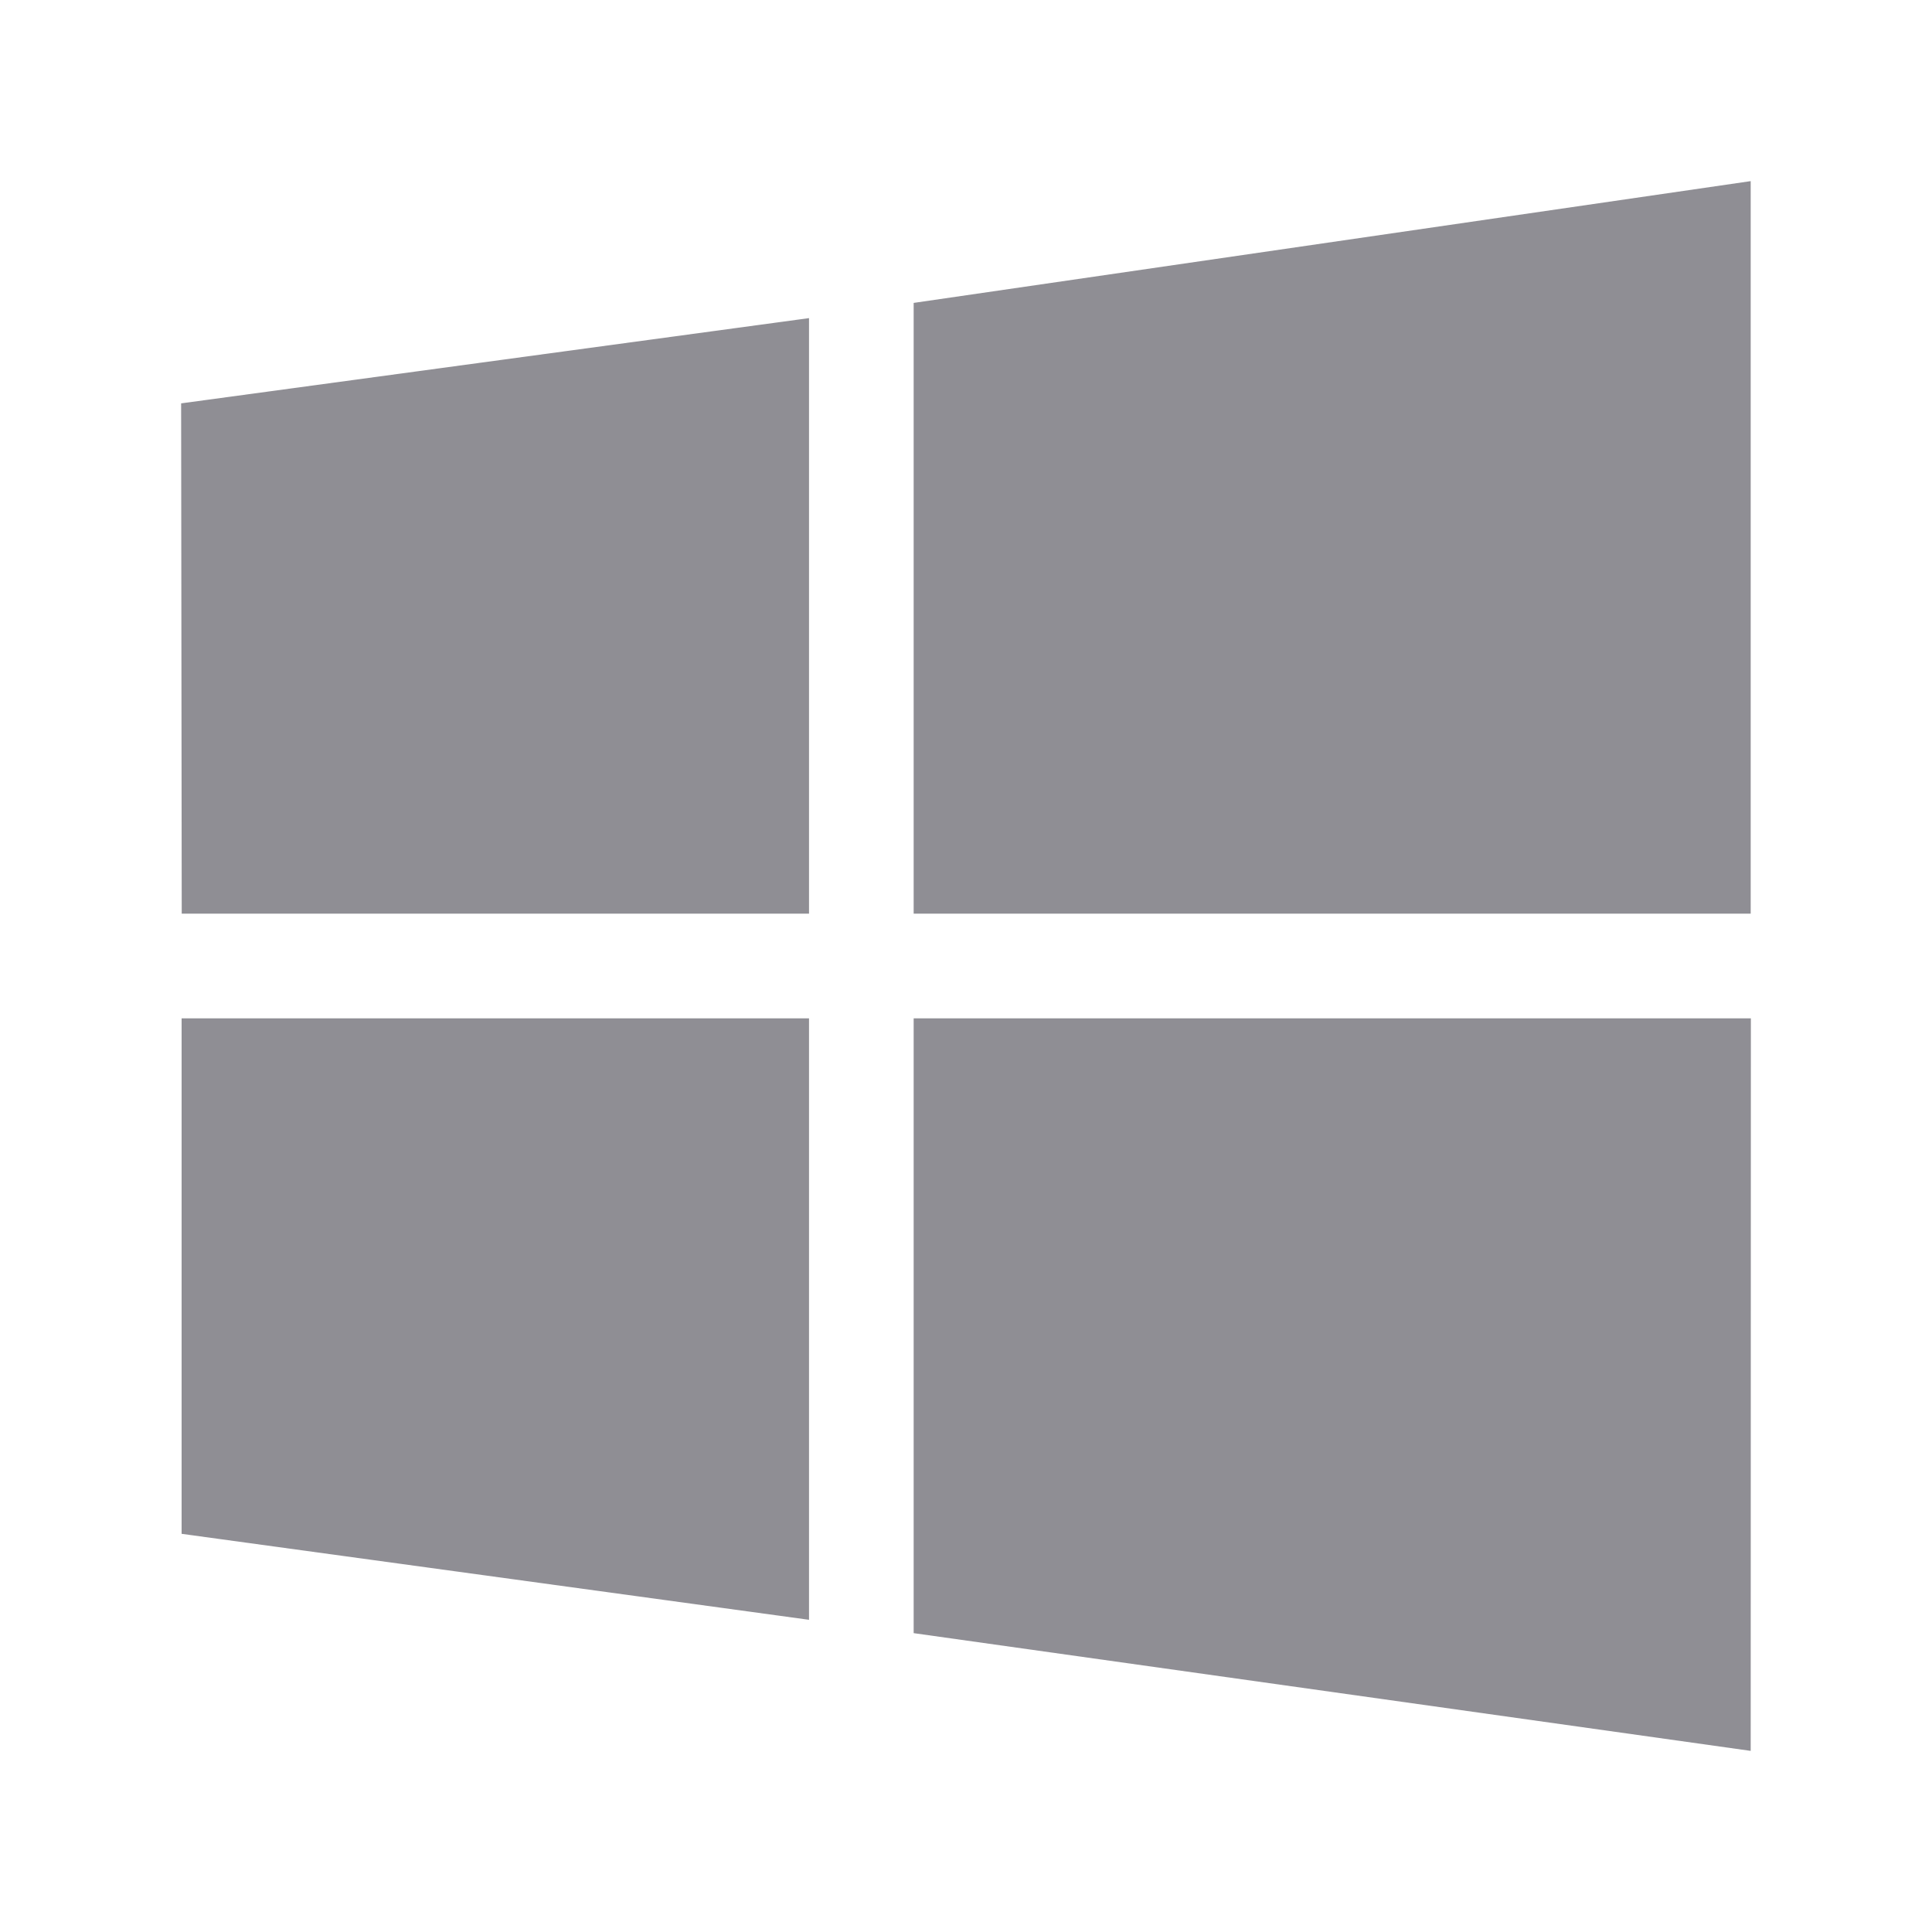 <?xml version="1.0" encoding="UTF-8"?>
<svg width="32px" height="32px" viewBox="0 0 32 32" version="1.1" xmlns="http://www.w3.org/2000/svg" xmlns:xlink="http://www.w3.org/1999/xlink">
    <!-- Generator: Sketch 50.2 (55047) - http://www.bohemiancoding.com/sketch -->
    <title>💟icons/windows</title>
    <desc>Created with Sketch.</desc>
    <defs></defs>
    <g id="💟icons/windows" stroke="none" stroke-width="1" fill="none" fill-rule="evenodd">
        <path d="M3.01,15.133 L3,6.681 L13.4,5.269 L13.4,15.133 L3.01,15.133 Z M15.133,5.017 L28.997,3 L28.997,15.133 L15.133,15.133 L15.133,5.017 Z M29,16.867 L28.997,29 L15.133,27.05 L15.133,16.867 L29,16.867 Z M13.4,26.829 L3.008,25.405 L3.008,16.867 L13.4,16.867 L13.4,26.829 Z" id="Fill-1" fill="#8F8E94"></path>
    </g>
</svg>